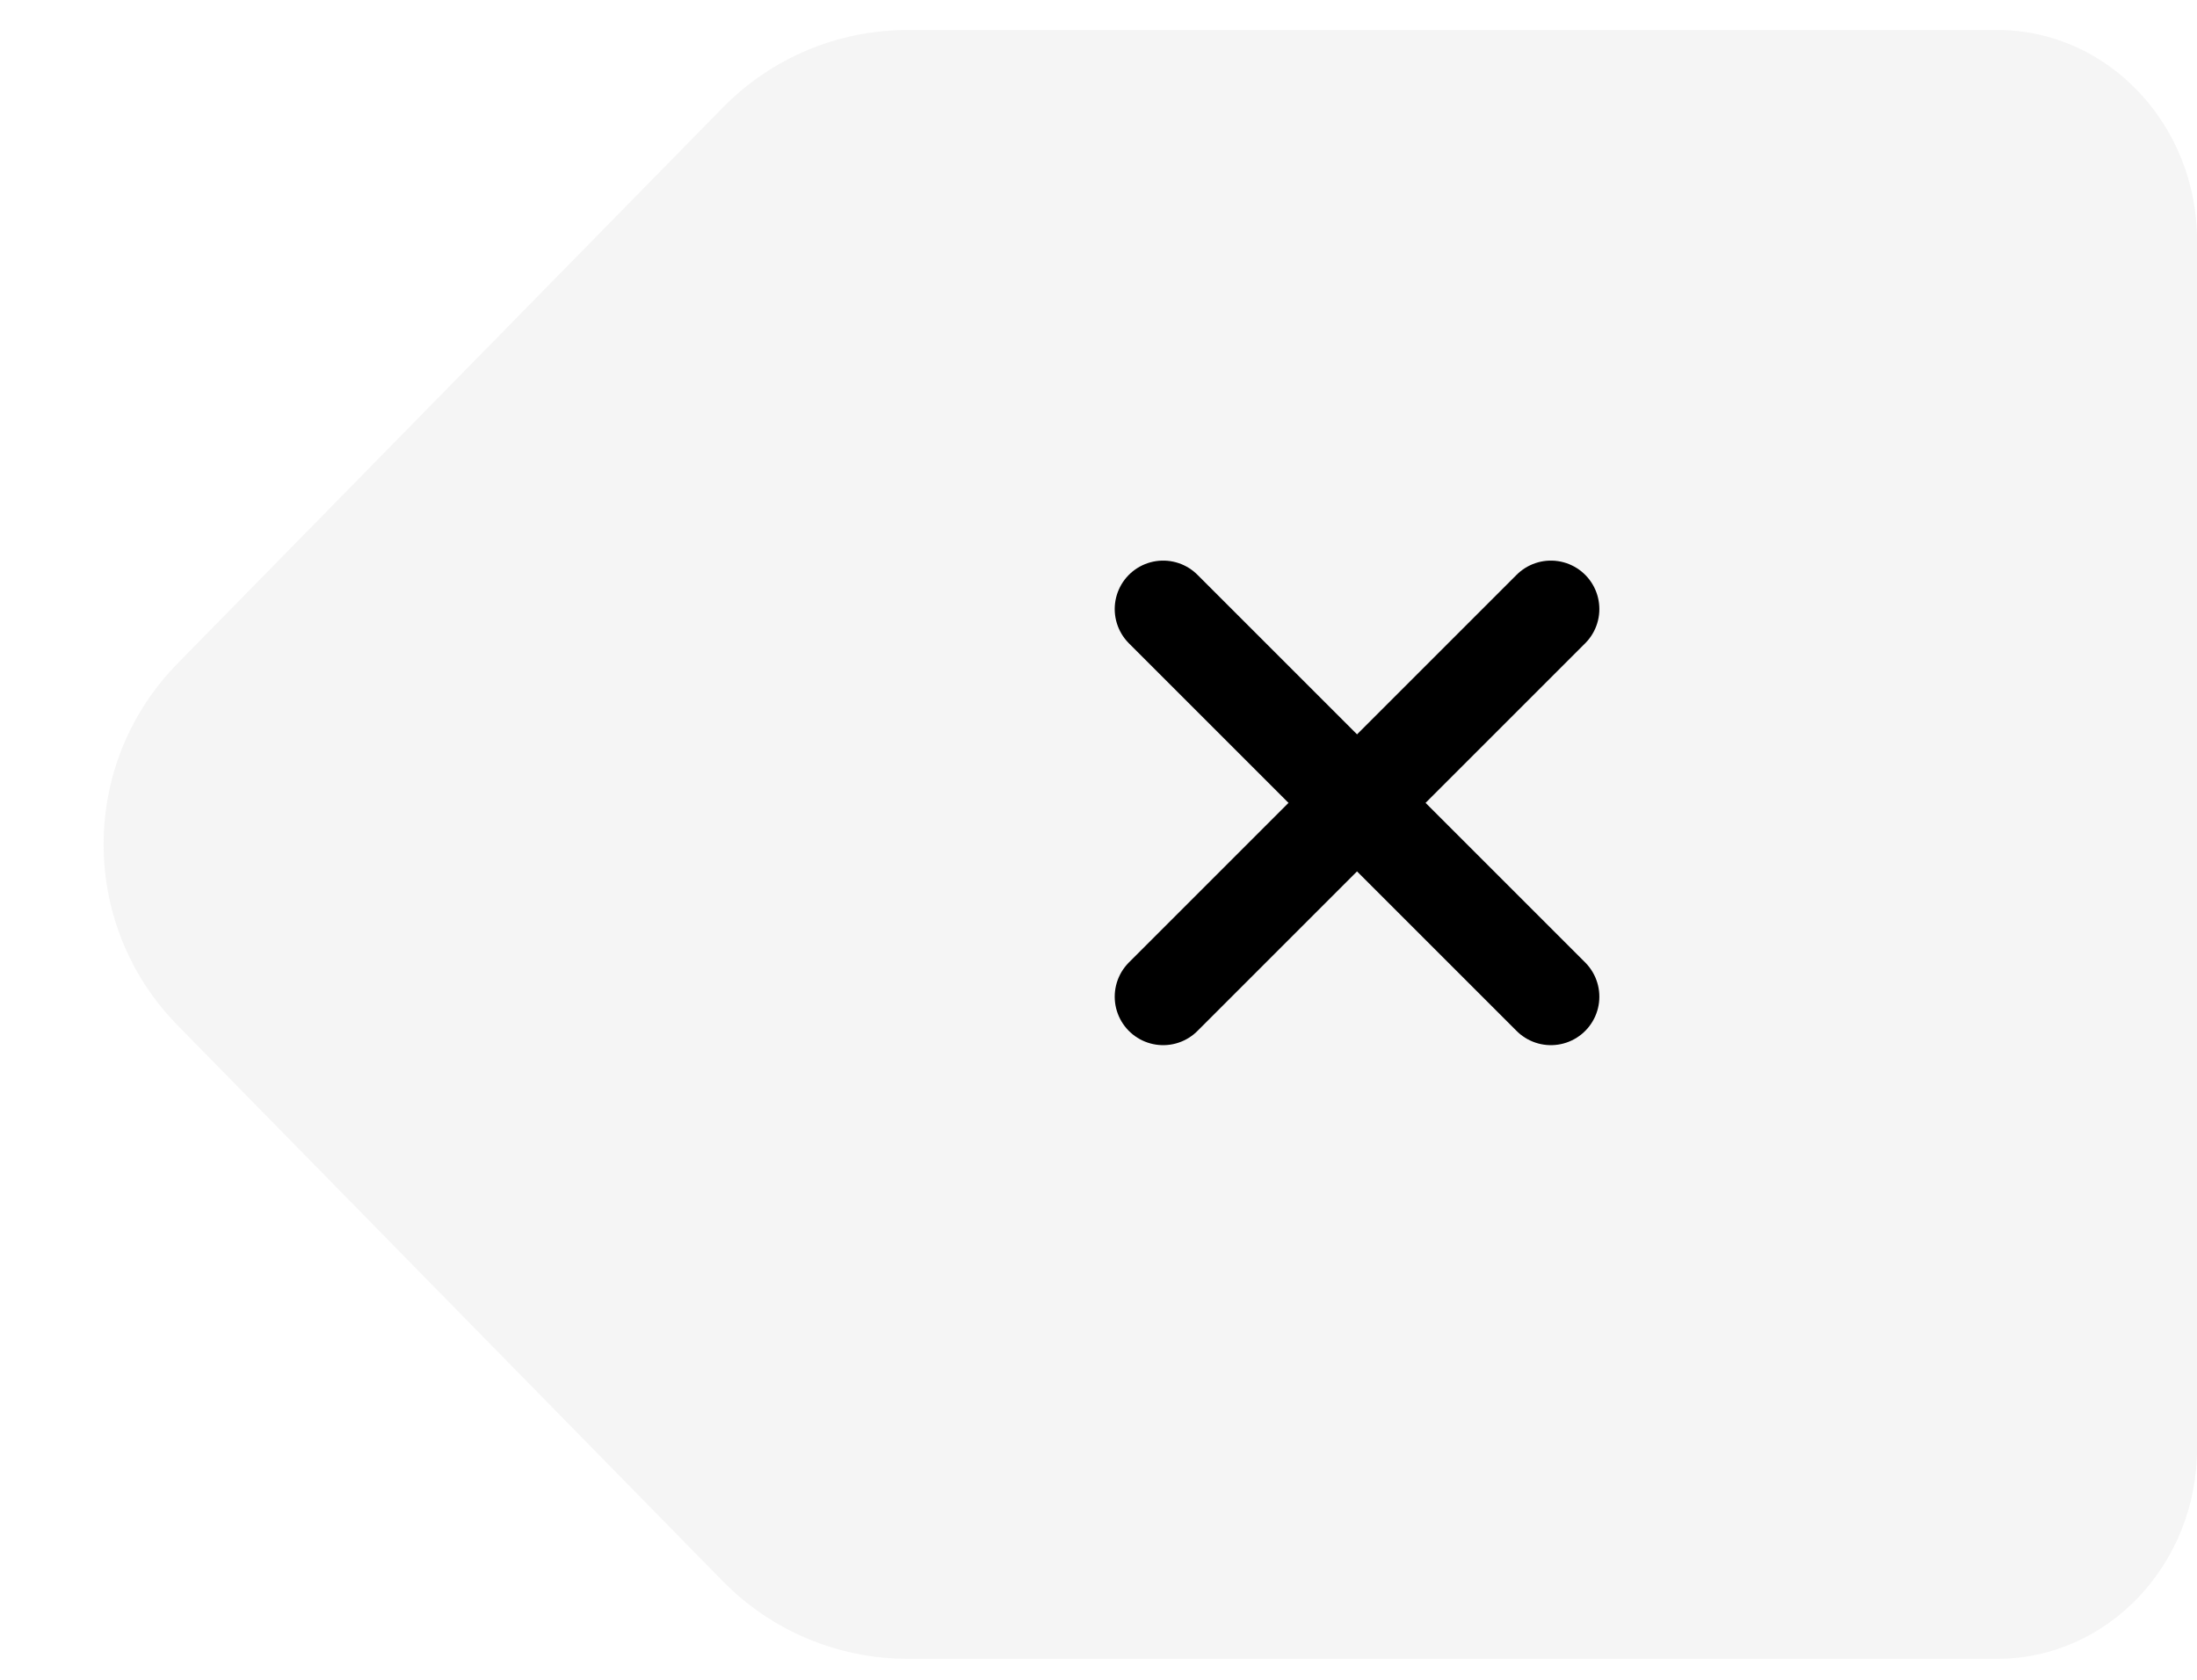 <svg fill="none" height="26" viewBox="0 0 34 26" width="34" xmlns="http://www.w3.org/2000/svg">
    <path clip-rule="evenodd"
        d="M34.001 3.721V22.418C34.001 24.217 32.615 25.675 30.913 25.675H14.044C12.97 25.675 11.941 25.243 11.188 24.476L2.748 15.87C1.222 14.315 1.222 11.824 2.748 10.269L11.188 1.663C11.941 0.896 12.97 0.464 14.044 0.464H30.913C32.618 0.464 34.001 1.929 34.001 3.721Z"
        fill="#979797" fill-rule="evenodd" opacity="0.1" />
    <path d="M18.001 9.427L24.001 15.427" stroke="black" stroke-linecap="round"
        stroke-width="1.5" />
    <path d="M18.001 15.427L24.001 9.427" stroke="black" stroke-linecap="round"
        stroke-width="1.5" />
</svg>
